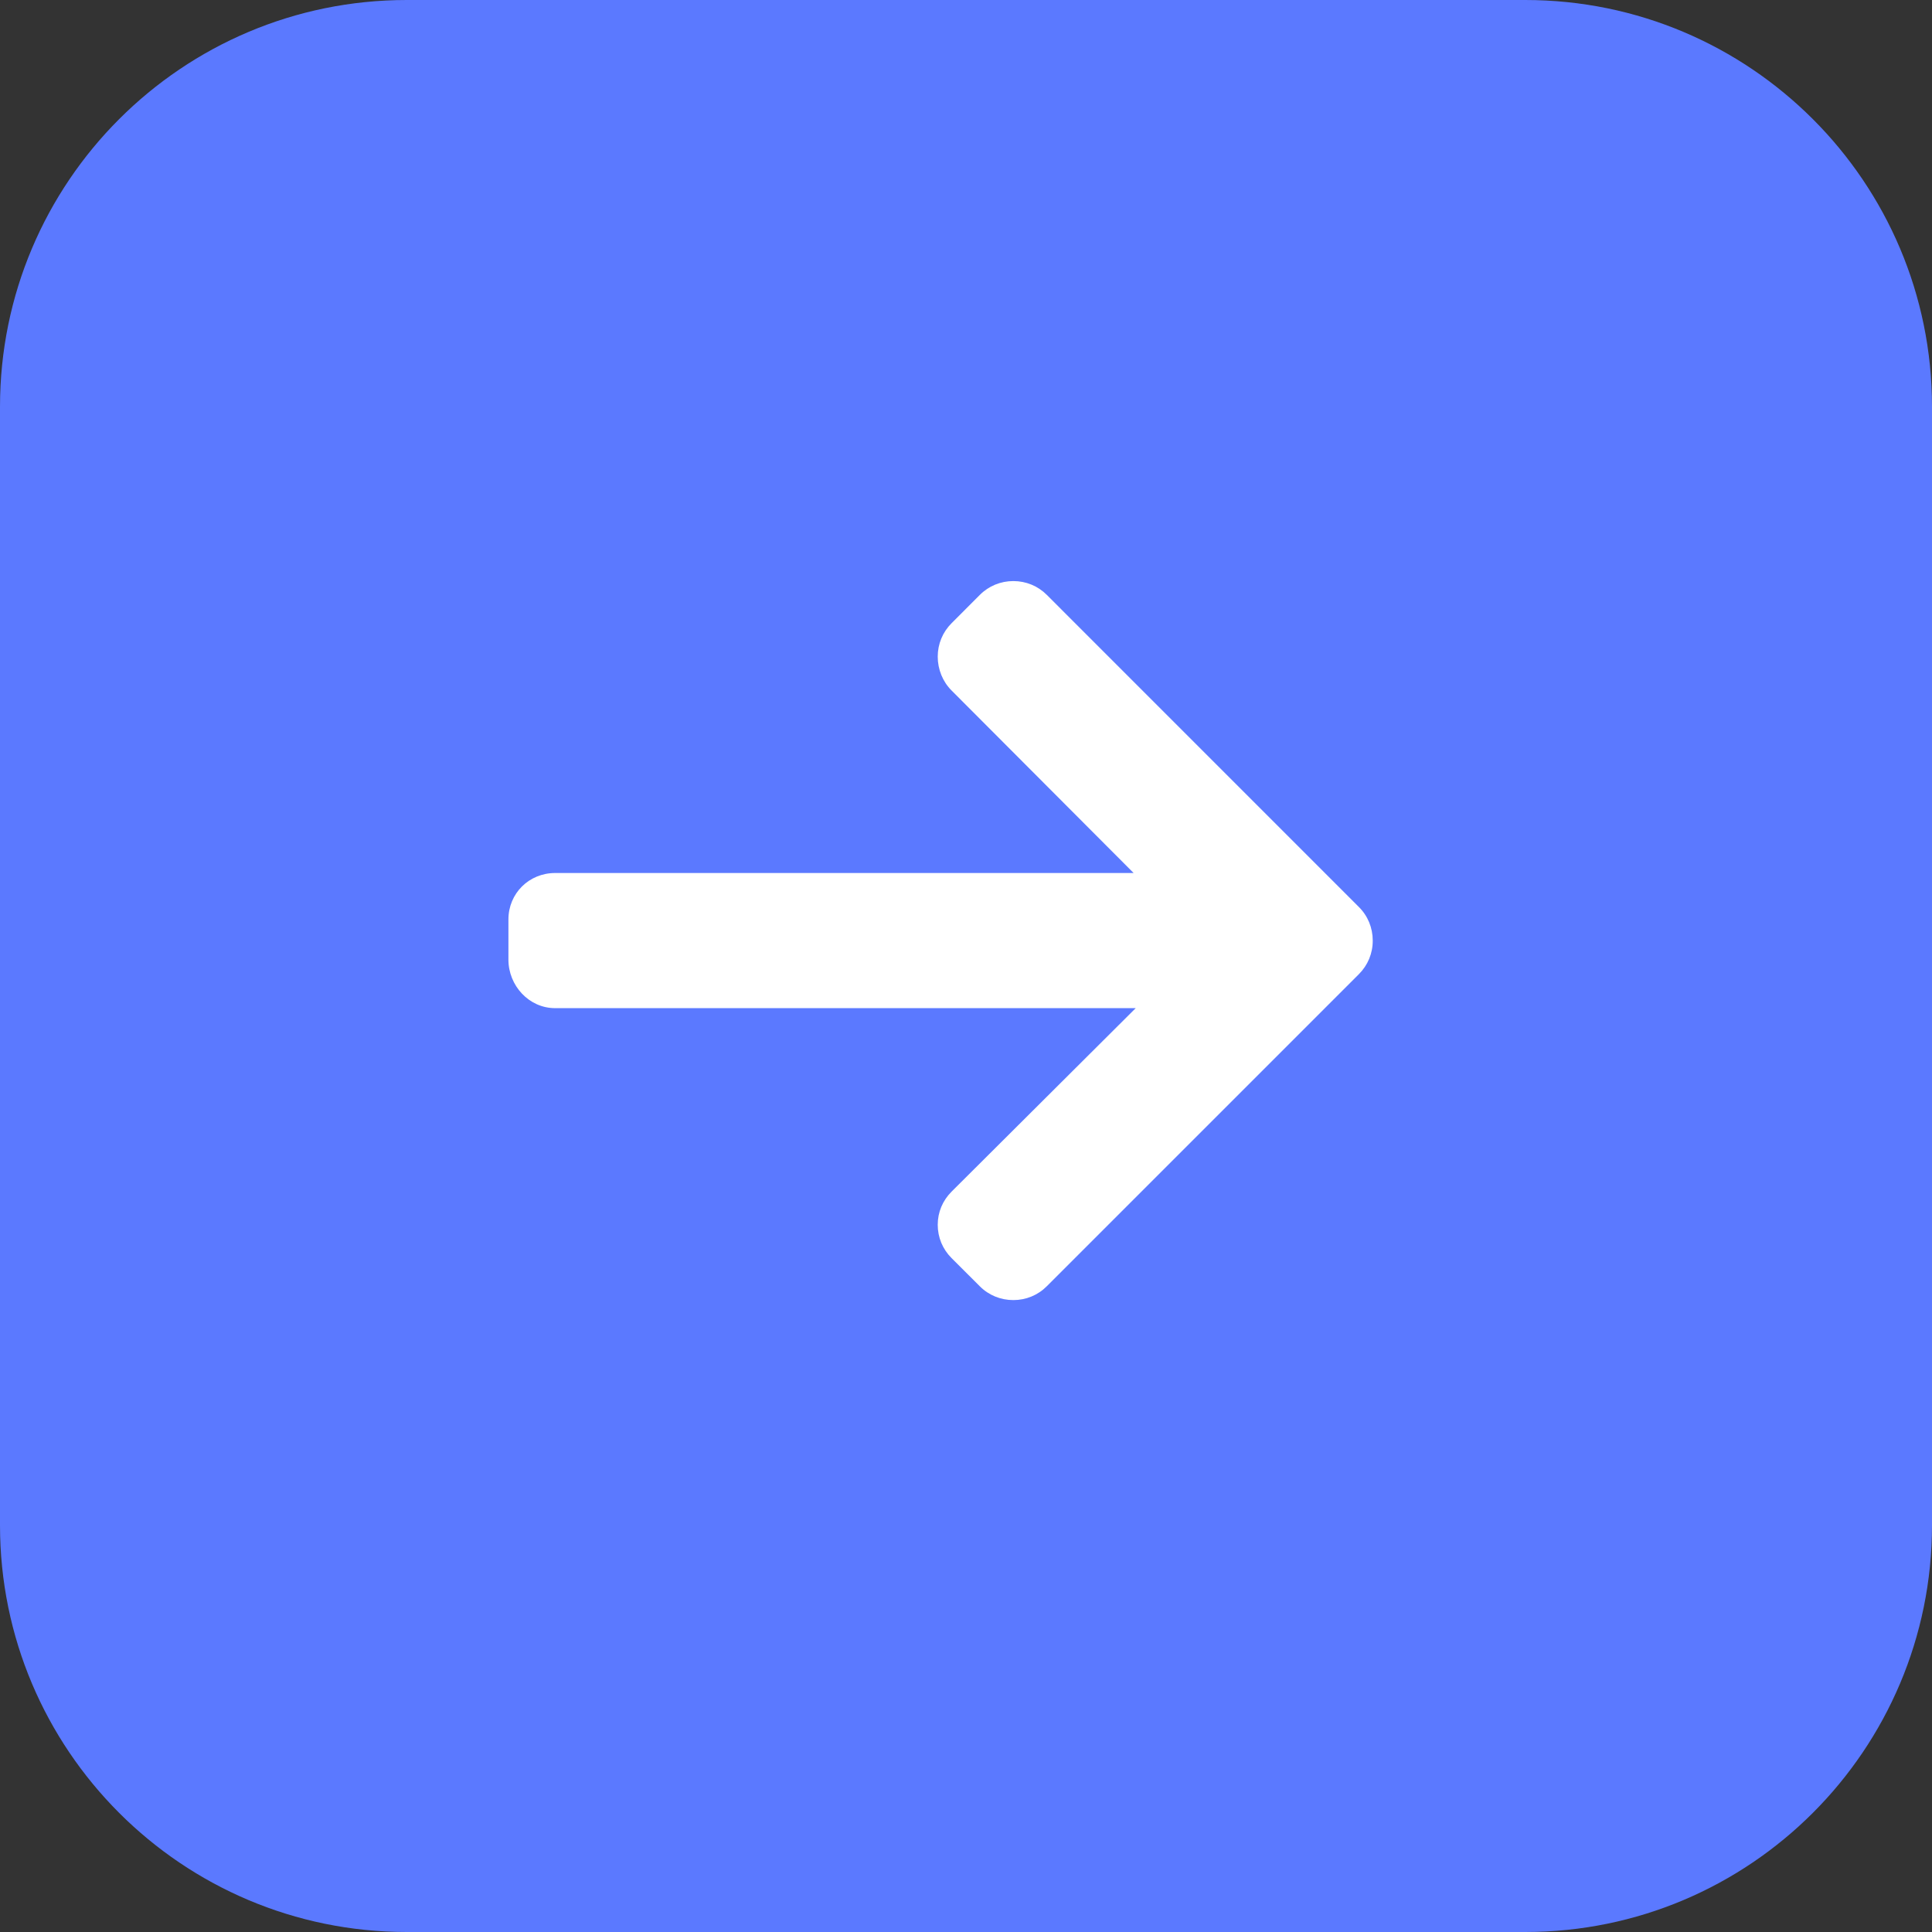 <svg width="38" height="38" viewBox="0 0 38 38" fill="none" xmlns="http://www.w3.org/2000/svg">
<rect x="0" y="0" width="38" height="38" fill="#333333" stroke="none"/>
<path d="M0 8C0 3.582 3.582 0 8 0H30C34.418 0 38 3.582 38 8V30C38 34.418 34.418 38 30 38H8C3.582 38 0 34.418 0 30V8Z" fill="#5B79FF"/>
<path d="M26.728 17.84L20.589 11.7C20.414 11.525 20.18 11.429 19.931 11.429C19.682 11.429 19.448 11.525 19.273 11.7L18.716 12.258C18.541 12.433 18.444 12.666 18.444 12.915C18.444 13.165 18.541 13.406 18.716 13.581L22.297 17.171H10.918C10.405 17.171 10 17.572 10 18.085V18.874C10 19.387 10.405 19.829 10.918 19.829H22.338L18.716 23.438C18.541 23.614 18.444 23.841 18.444 24.09C18.444 24.339 18.541 24.57 18.716 24.745L19.273 25.301C19.448 25.476 19.682 25.571 19.931 25.571C20.18 25.571 20.414 25.475 20.589 25.299L26.728 19.16C26.904 18.984 27.001 18.75 27 18.5C27 18.25 26.904 18.015 26.728 17.84Z" fill="white"/>
</svg>
